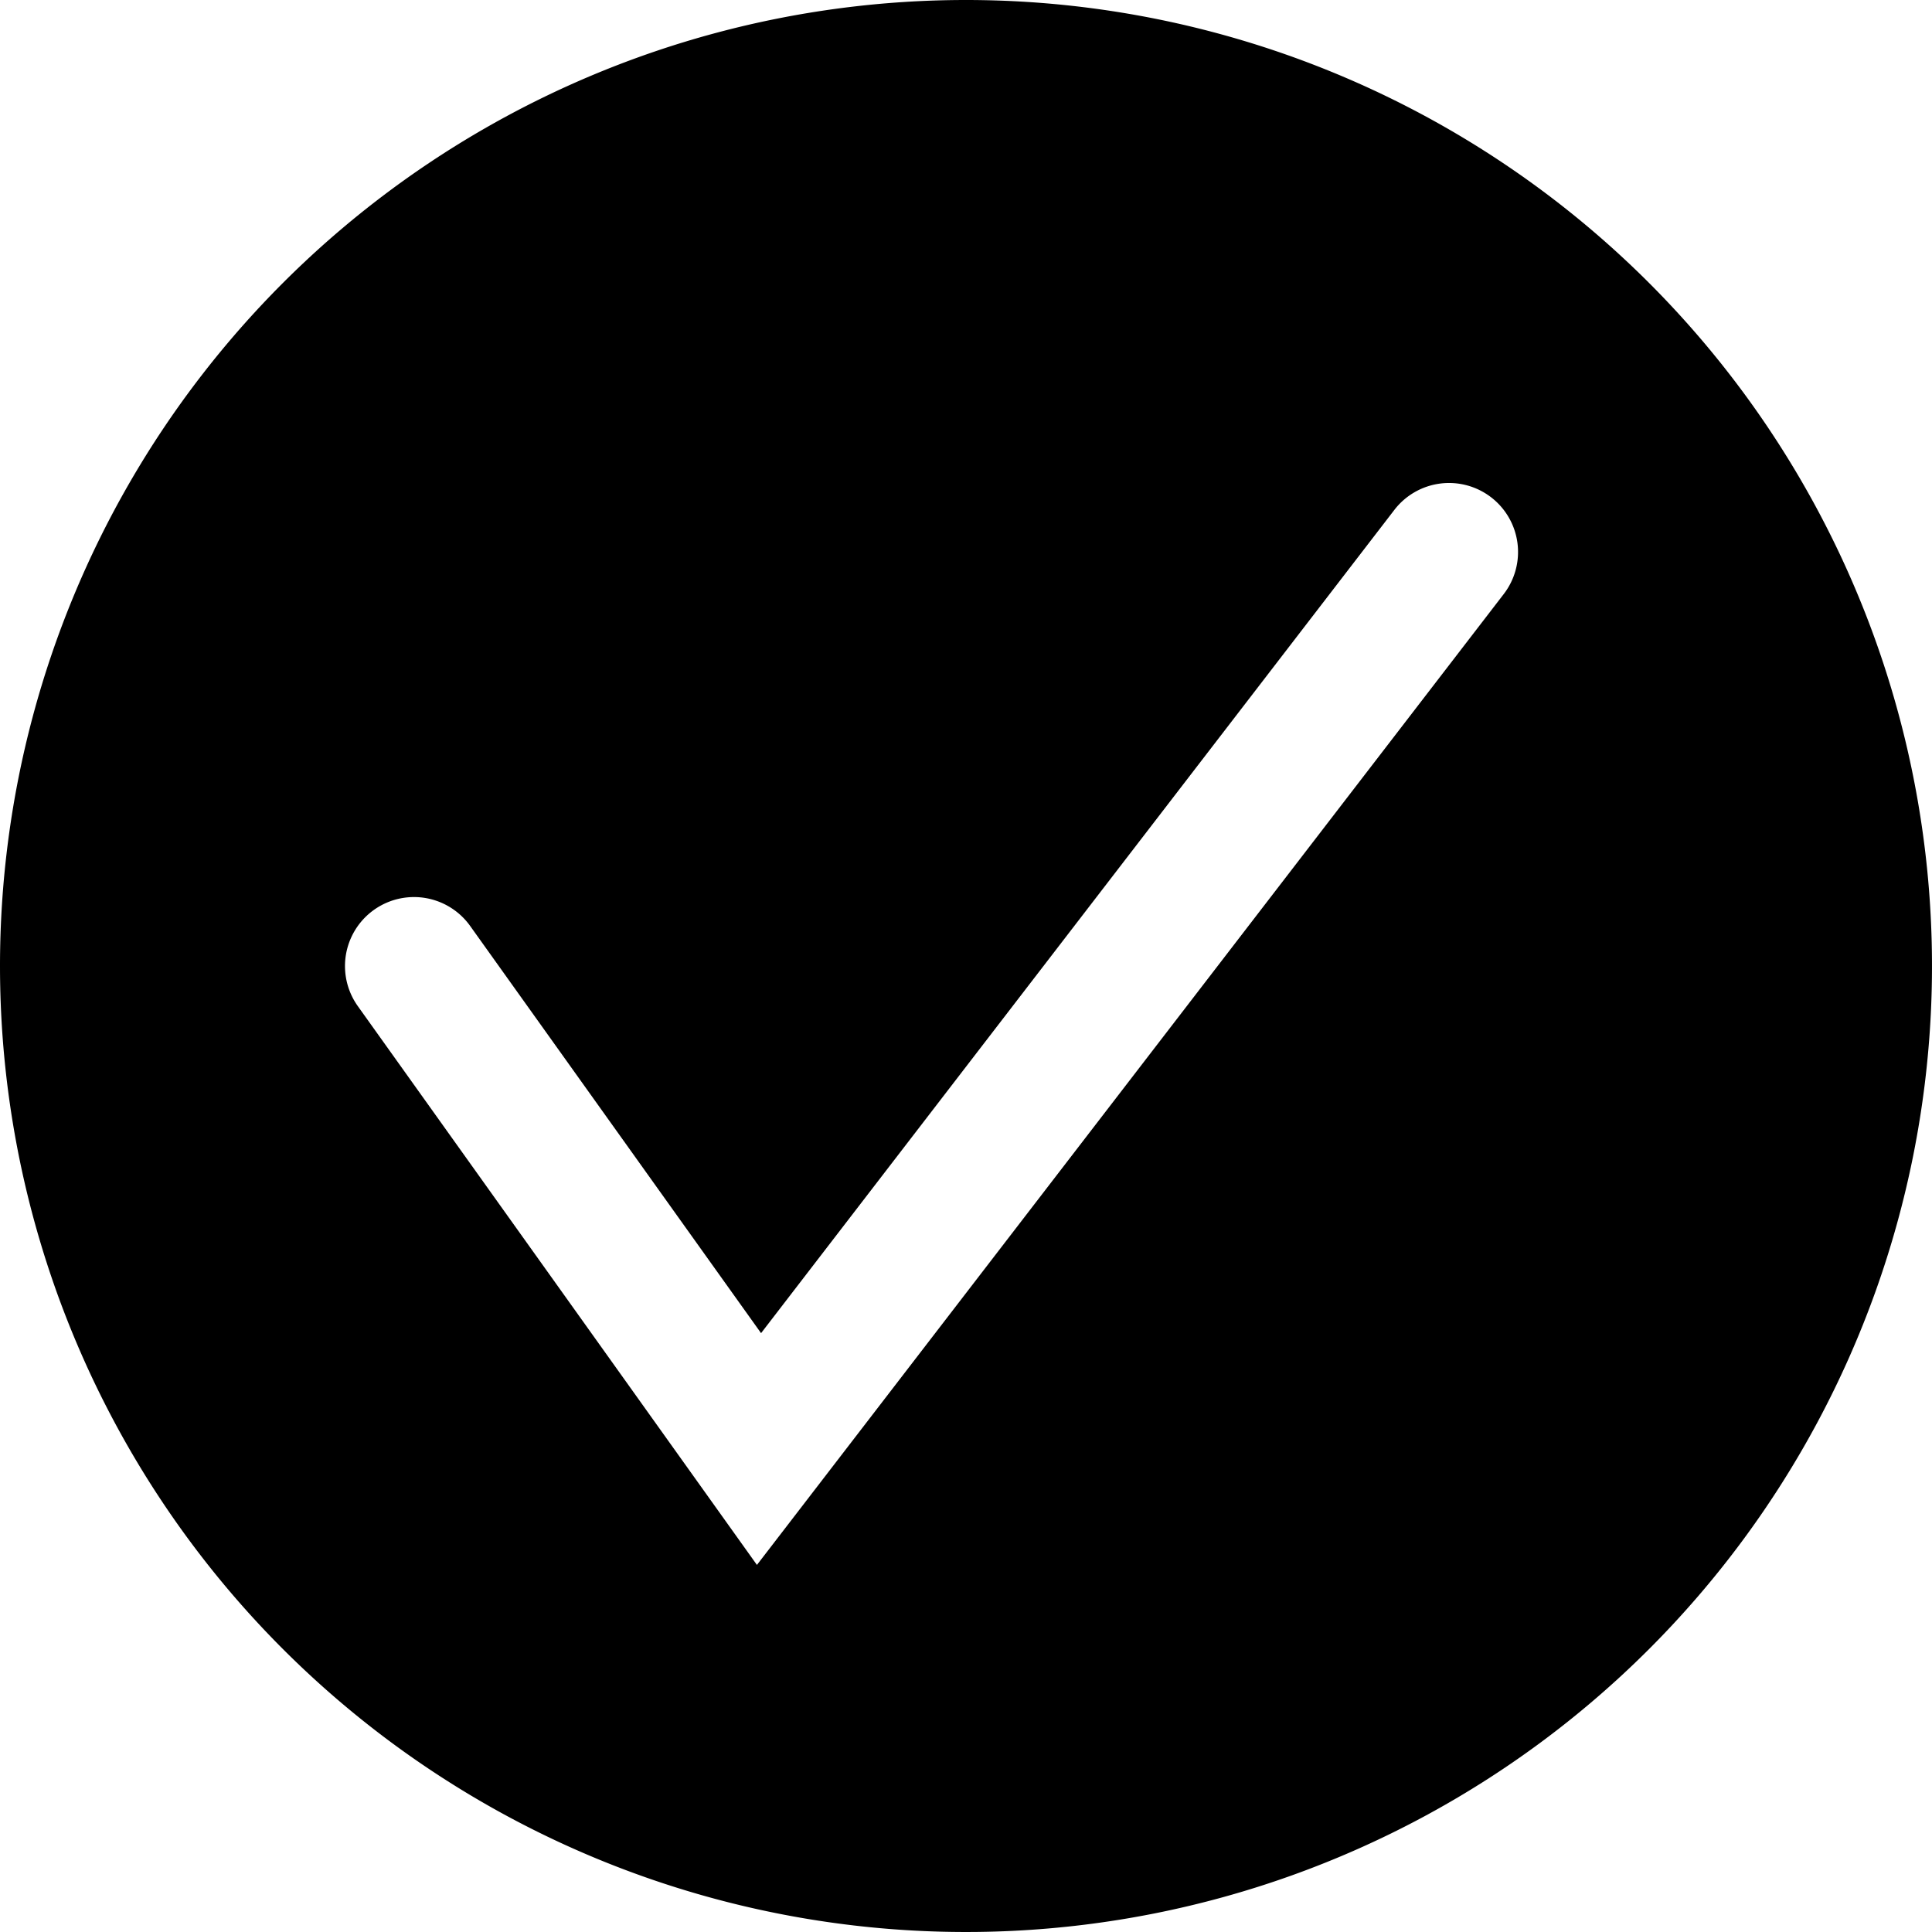 <svg data-name="Layer 1" xmlns="http://www.w3.org/2000/svg" width="28" height="28" viewBox="0 0 28 28">
    <path fill="none" d="M0 0h28v28H0z"/>
    <path data-name="28x28-a" d="M14 0A14 14 0 110 14 14 14 0 0114 0zm7.61 7.207a1 1 0 00-1.402.183L11.03 19.321 6.814 13.42a1 1 0 10-1.628 1.162l5.784 8.098L21.793 8.61a1 1 0 00-.183-1.403z" fill="currentColor" fill-rule="evenodd"/>
</svg>
